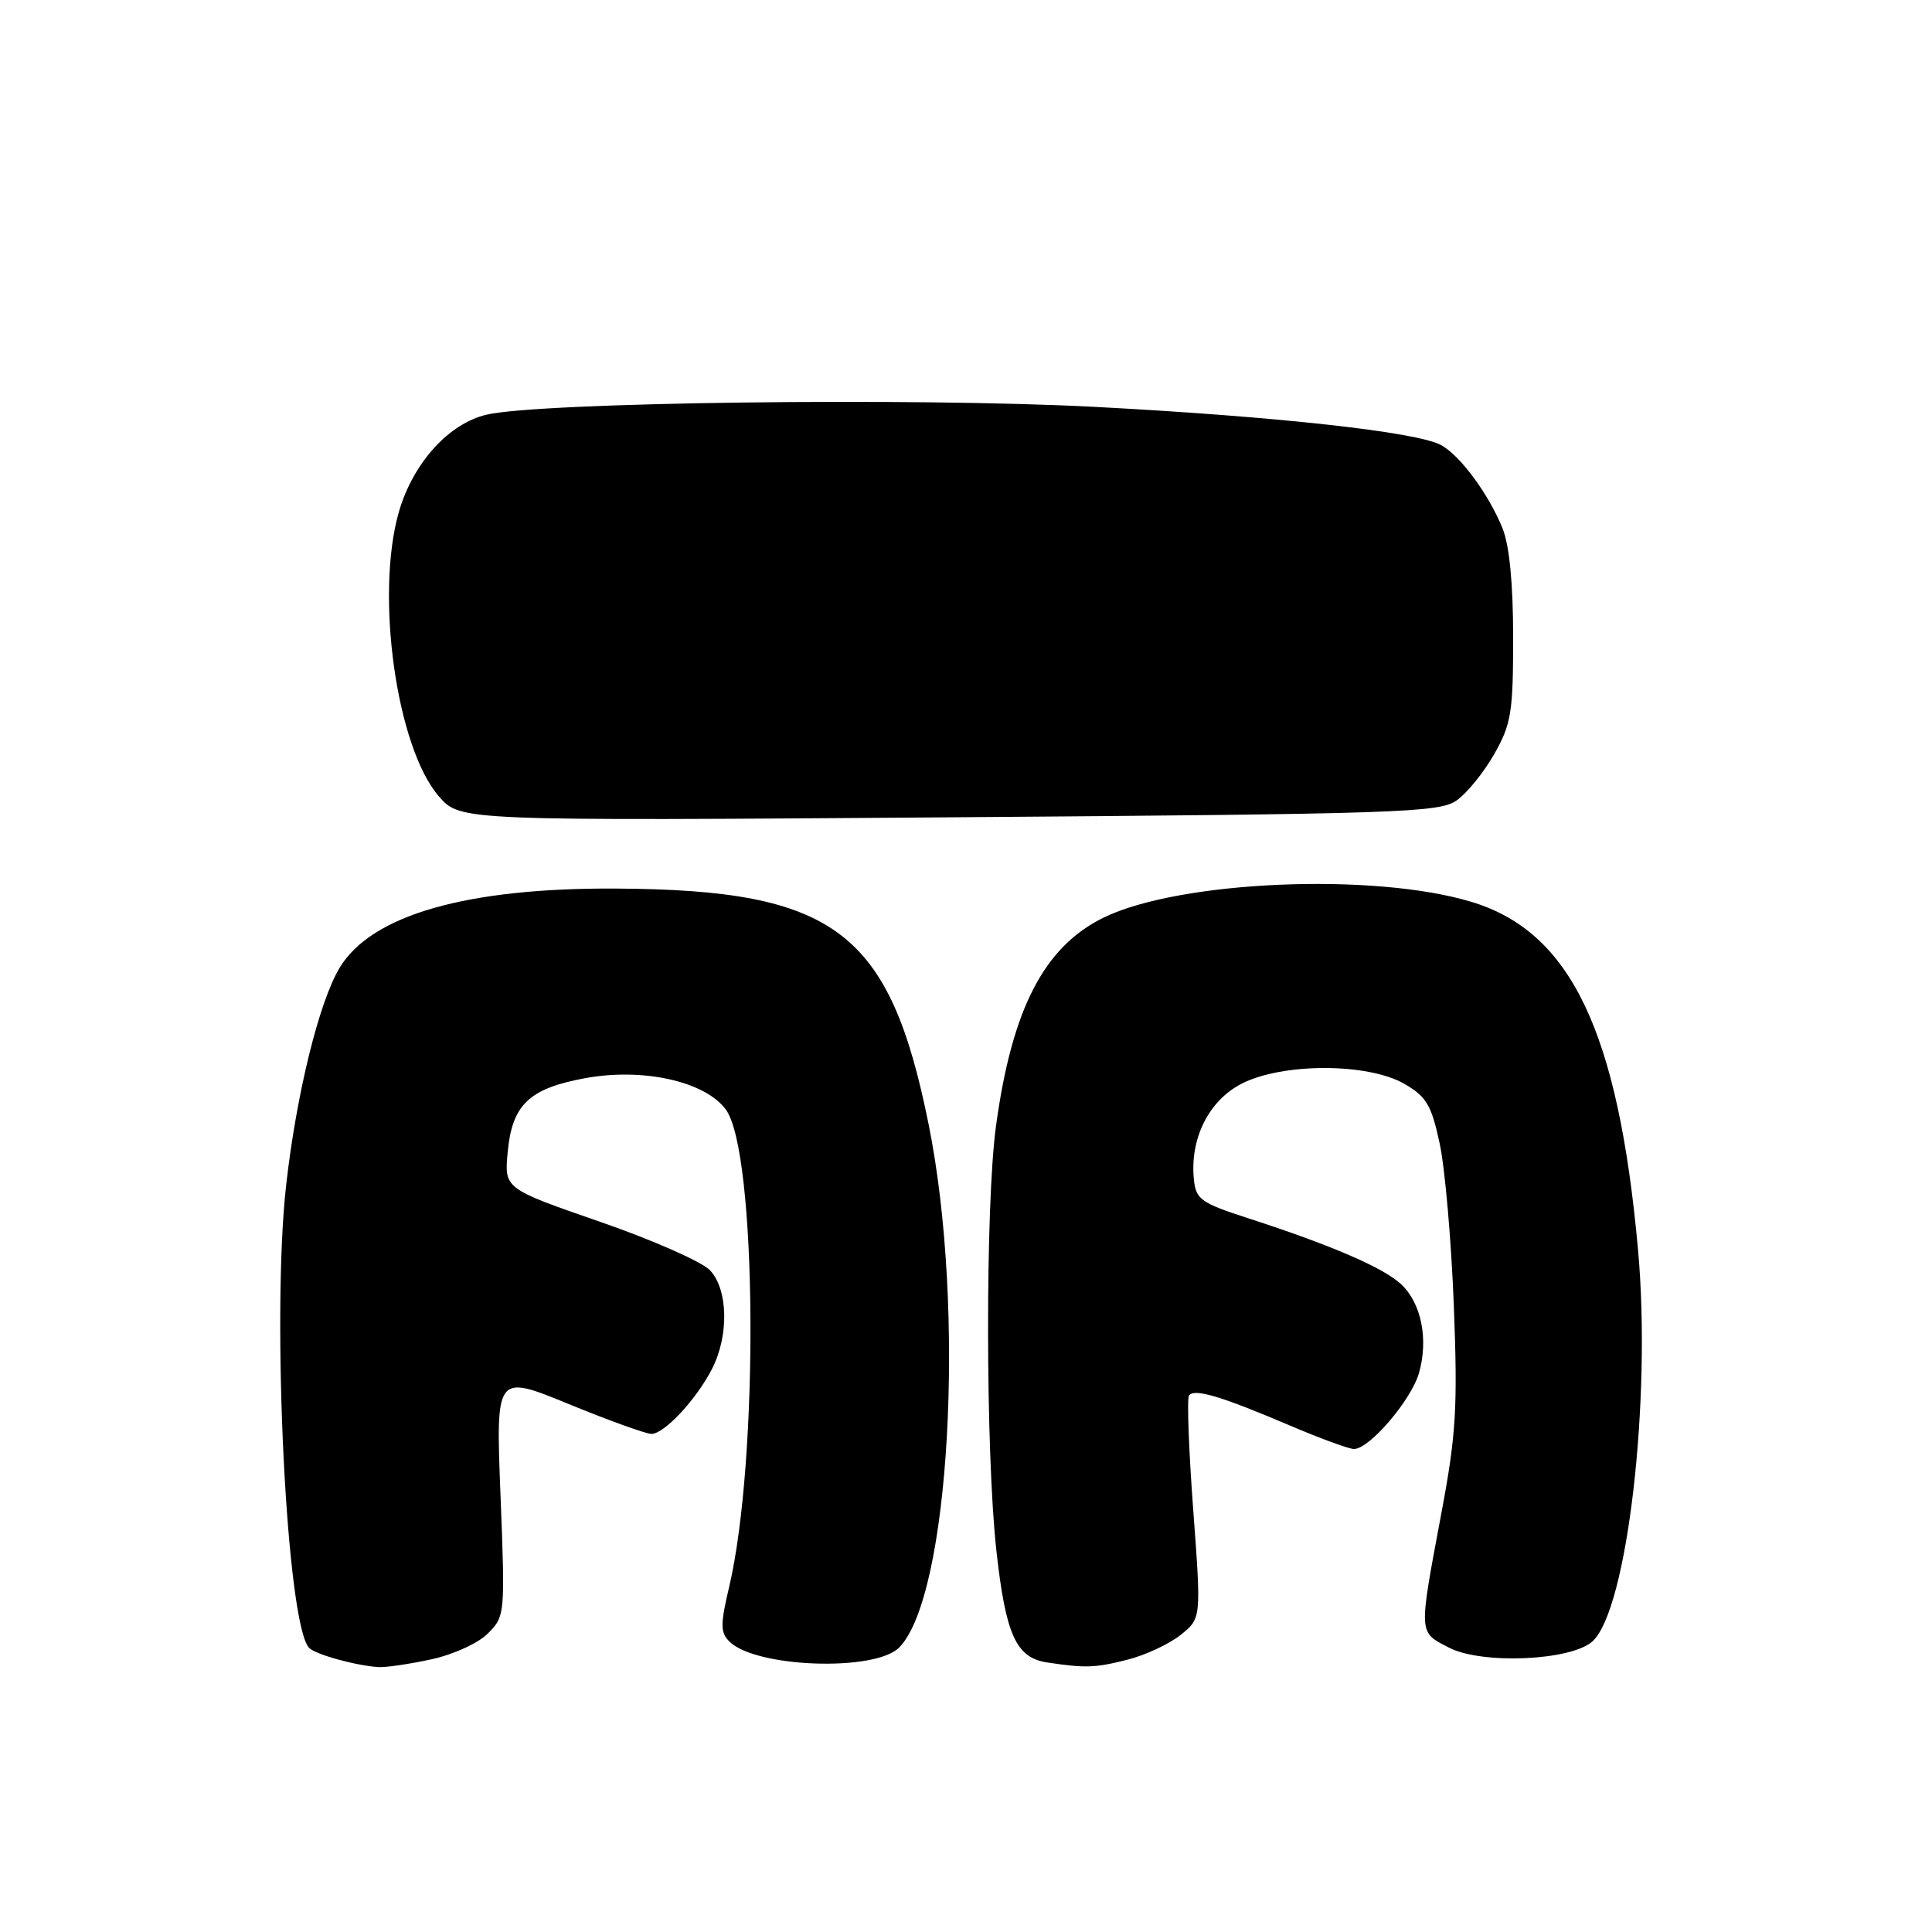 <?xml version="1.0" encoding="UTF-8" standalone="no"?>
<!DOCTYPE svg PUBLIC "-//W3C//DTD SVG 1.1//EN" "http://www.w3.org/Graphics/SVG/1.1/DTD/svg11.dtd" >
<svg xmlns="http://www.w3.org/2000/svg" xmlns:xlink="http://www.w3.org/1999/xlink" version="1.1" viewBox="0 0 256 256">
 <g >
 <path fill="currentColor"
d=" M 57.11 219.88 C 60.04 219.25 63.34 217.75 64.64 216.45 C 66.92 214.17 66.94 213.93 66.32 198.11 C 65.69 182.08 65.69 182.08 75.35 186.04 C 80.66 188.22 85.60 190.00 86.32 190.00 C 88.03 190.00 92.35 185.35 94.39 181.30 C 96.60 176.90 96.47 170.88 94.09 168.33 C 93.04 167.20 86.47 164.30 79.50 161.89 C 66.82 157.50 66.82 157.50 67.27 152.67 C 67.86 146.37 70.10 144.23 77.55 142.86 C 85.23 141.46 93.40 143.28 96.17 147.01 C 100.31 152.59 100.59 193.44 96.61 210.30 C 95.44 215.26 95.44 216.30 96.65 217.51 C 100.12 220.97 115.90 221.54 119.13 218.32 C 125.84 211.60 128.00 173.56 123.05 149.00 C 117.89 123.36 110.67 117.91 81.68 117.74 C 61.88 117.62 49.27 121.22 45.03 128.19 C 42.30 132.67 39.29 144.88 37.92 157.00 C 35.94 174.46 37.97 215.33 40.97 218.36 C 41.84 219.24 47.20 220.72 50.20 220.90 C 51.14 220.95 54.25 220.50 57.11 219.88 Z  M 149.39 219.92 C 151.73 219.33 154.90 217.86 156.42 216.65 C 159.18 214.45 159.18 214.45 158.11 200.09 C 157.52 192.20 157.27 185.38 157.54 184.94 C 158.17 183.92 161.70 184.96 170.85 188.86 C 174.90 190.59 178.75 192.00 179.41 192.00 C 181.46 192.00 186.98 185.54 188.02 181.94 C 189.30 177.46 188.34 172.67 185.65 170.16 C 183.30 167.97 176.39 164.99 165.50 161.46 C 159.15 159.41 158.47 158.94 158.20 156.32 C 157.64 150.90 160.14 145.87 164.49 143.61 C 169.93 140.81 181.29 140.82 186.13 143.64 C 189.02 145.32 189.68 146.45 190.77 151.55 C 191.47 154.82 192.31 164.47 192.64 173.00 C 193.16 186.49 192.95 190.06 190.99 200.50 C 187.95 216.76 187.92 216.20 192.00 218.32 C 196.35 220.57 208.17 220.06 211.01 217.49 C 215.61 213.33 218.85 185.51 217.05 165.63 C 214.43 136.65 208.14 123.49 195.00 119.51 C 182.05 115.58 156.29 116.68 146.25 121.58 C 138.35 125.44 134.10 133.66 131.98 149.16 C 130.55 159.58 130.58 192.44 132.03 205.50 C 133.26 216.62 134.64 219.66 138.73 220.28 C 143.81 221.05 145.09 221.01 149.39 219.92 Z  M 193.00 106.07 C 194.38 105.11 196.62 102.34 198.00 99.91 C 200.25 95.95 200.50 94.39 200.50 84.50 C 200.50 77.36 200.01 72.27 199.09 70.00 C 197.26 65.47 193.45 60.31 190.92 58.96 C 187.67 57.22 169.02 55.17 145.00 53.91 C 121.10 52.66 71.59 53.29 64.50 54.94 C 59.47 56.11 54.75 61.33 52.87 67.77 C 49.68 78.77 52.54 99.12 58.18 105.55 C 61.00 108.77 61.00 108.77 125.75 108.30 C 185.33 107.86 190.70 107.68 193.00 106.07 Z "/>
</g>
</svg>
